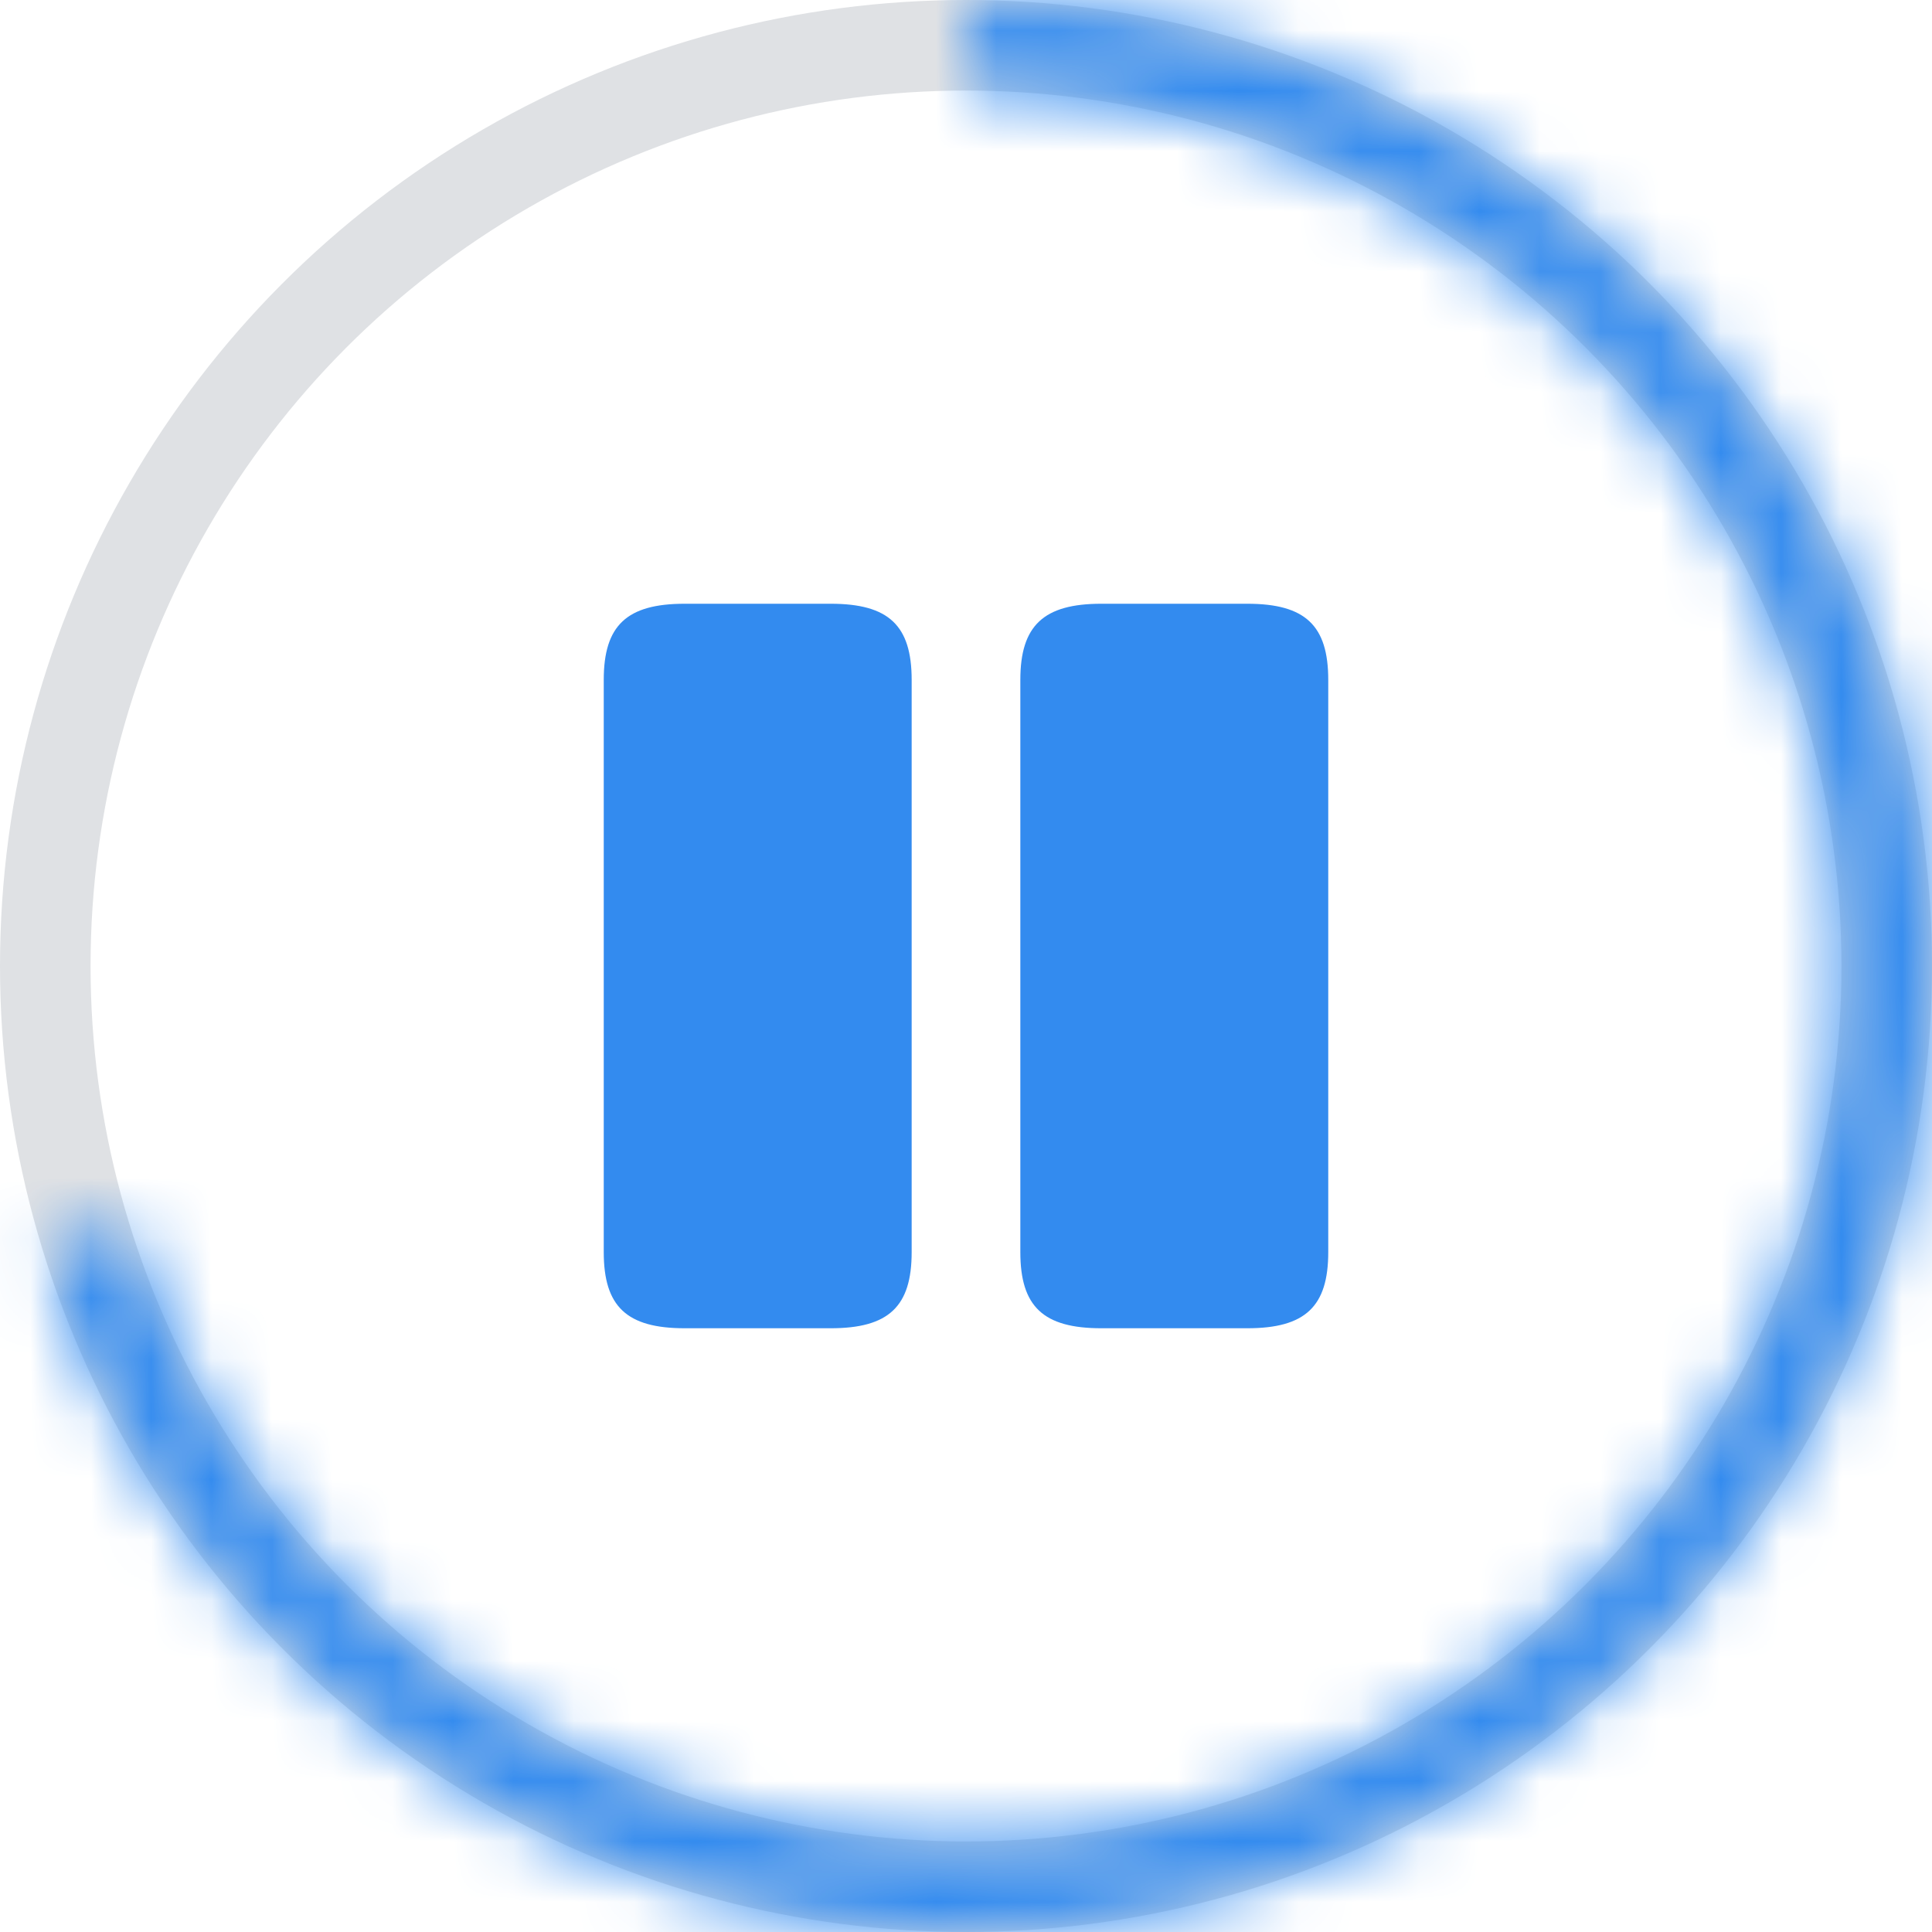 <svg width="32" height="32" viewBox="0 0 32 32" fill="none" xmlns="http://www.w3.org/2000/svg">
<g filter="url(#filter0_b)">
<circle cx="16" cy="16" r="15.25" stroke="#DFE1E4" stroke-width="1.5"/>
</g>
<g filter="url(#filter1_b)">
<mask id="path-2-inside-1" fill="white">
<path d="M0.716 20.732C1.59 23.556 3.23 26.084 5.454 28.032C7.677 29.981 10.398 31.276 13.312 31.773C16.227 32.269 19.223 31.949 21.966 30.846C24.71 29.743 27.094 27.902 28.855 25.527C30.615 23.151 31.683 20.334 31.94 17.388C32.196 14.443 31.631 11.484 30.308 8.839C28.985 6.195 26.955 3.969 24.443 2.409C21.932 0.849 19.037 0.015 16.08 0L16.073 1.486C18.755 1.5 21.381 2.256 23.659 3.671C25.937 5.087 27.779 7.106 28.979 9.504C30.18 11.903 30.692 14.587 30.459 17.259C30.226 19.931 29.258 22.487 27.661 24.642C26.064 26.797 23.901 28.467 21.412 29.467C18.923 30.467 16.206 30.758 13.562 30.308C10.918 29.857 8.45 28.683 6.433 26.915C4.416 25.147 2.929 22.855 2.135 20.292L0.716 20.732Z"/>
</mask>
<path d="M0.716 20.732C1.59 23.556 3.23 26.084 5.454 28.032C7.677 29.981 10.398 31.276 13.312 31.773C16.227 32.269 19.223 31.949 21.966 30.846C24.71 29.743 27.094 27.902 28.855 25.527C30.615 23.151 31.683 20.334 31.94 17.388C32.196 14.443 31.631 11.484 30.308 8.839C28.985 6.195 26.955 3.969 24.443 2.409C21.932 0.849 19.037 0.015 16.08 0L16.073 1.486C18.755 1.5 21.381 2.256 23.659 3.671C25.937 5.087 27.779 7.106 28.979 9.504C30.18 11.903 30.692 14.587 30.459 17.259C30.226 19.931 29.258 22.487 27.661 24.642C26.064 26.797 23.901 28.467 21.412 29.467C18.923 30.467 16.206 30.758 13.562 30.308C10.918 29.857 8.45 28.683 6.433 26.915C4.416 25.147 2.929 22.855 2.135 20.292L0.716 20.732Z" stroke="#338BEF" stroke-width="3" mask="url(#path-2-inside-1)"/>
</g>
<path d="M15.1 20.74V11.26C15.1 10.36 14.72 10 13.76 10H11.34C10.38 10 10 10.36 10 11.26V20.74C10 21.64 10.38 22 11.34 22H13.76C14.72 22 15.1 21.64 15.1 20.74Z" fill="#338BEF"/>
<path d="M22 20.74V11.26C22 10.36 21.62 10 20.66 10H18.24C17.287 10 16.9 10.36 16.9 11.26V20.74C16.9 21.64 17.28 22 18.24 22H20.66C21.62 22 22 21.64 22 20.74Z" fill="#338BEF"/>
<defs>
<filter id="filter0_b" x="-25" y="-25" width="82" height="82" filterUnits="userSpaceOnUse" color-interpolation-filters="sRGB">
<feFlood flood-opacity="0" result="BackgroundImageFix"/>
<feGaussianBlur in="BackgroundImage" stdDeviation="12.5"/>
<feComposite in2="SourceAlpha" operator="in" result="effect1_backgroundBlur"/>
<feBlend mode="normal" in="SourceGraphic" in2="effect1_backgroundBlur" result="shape"/>
</filter>
<filter id="filter1_b" x="-24.284" y="-25" width="81.284" height="82" filterUnits="userSpaceOnUse" color-interpolation-filters="sRGB">
<feFlood flood-opacity="0" result="BackgroundImageFix"/>
<feGaussianBlur in="BackgroundImage" stdDeviation="12.5"/>
<feComposite in2="SourceAlpha" operator="in" result="effect1_backgroundBlur"/>
<feBlend mode="normal" in="SourceGraphic" in2="effect1_backgroundBlur" result="shape"/>
</filter>
</defs>
</svg>
